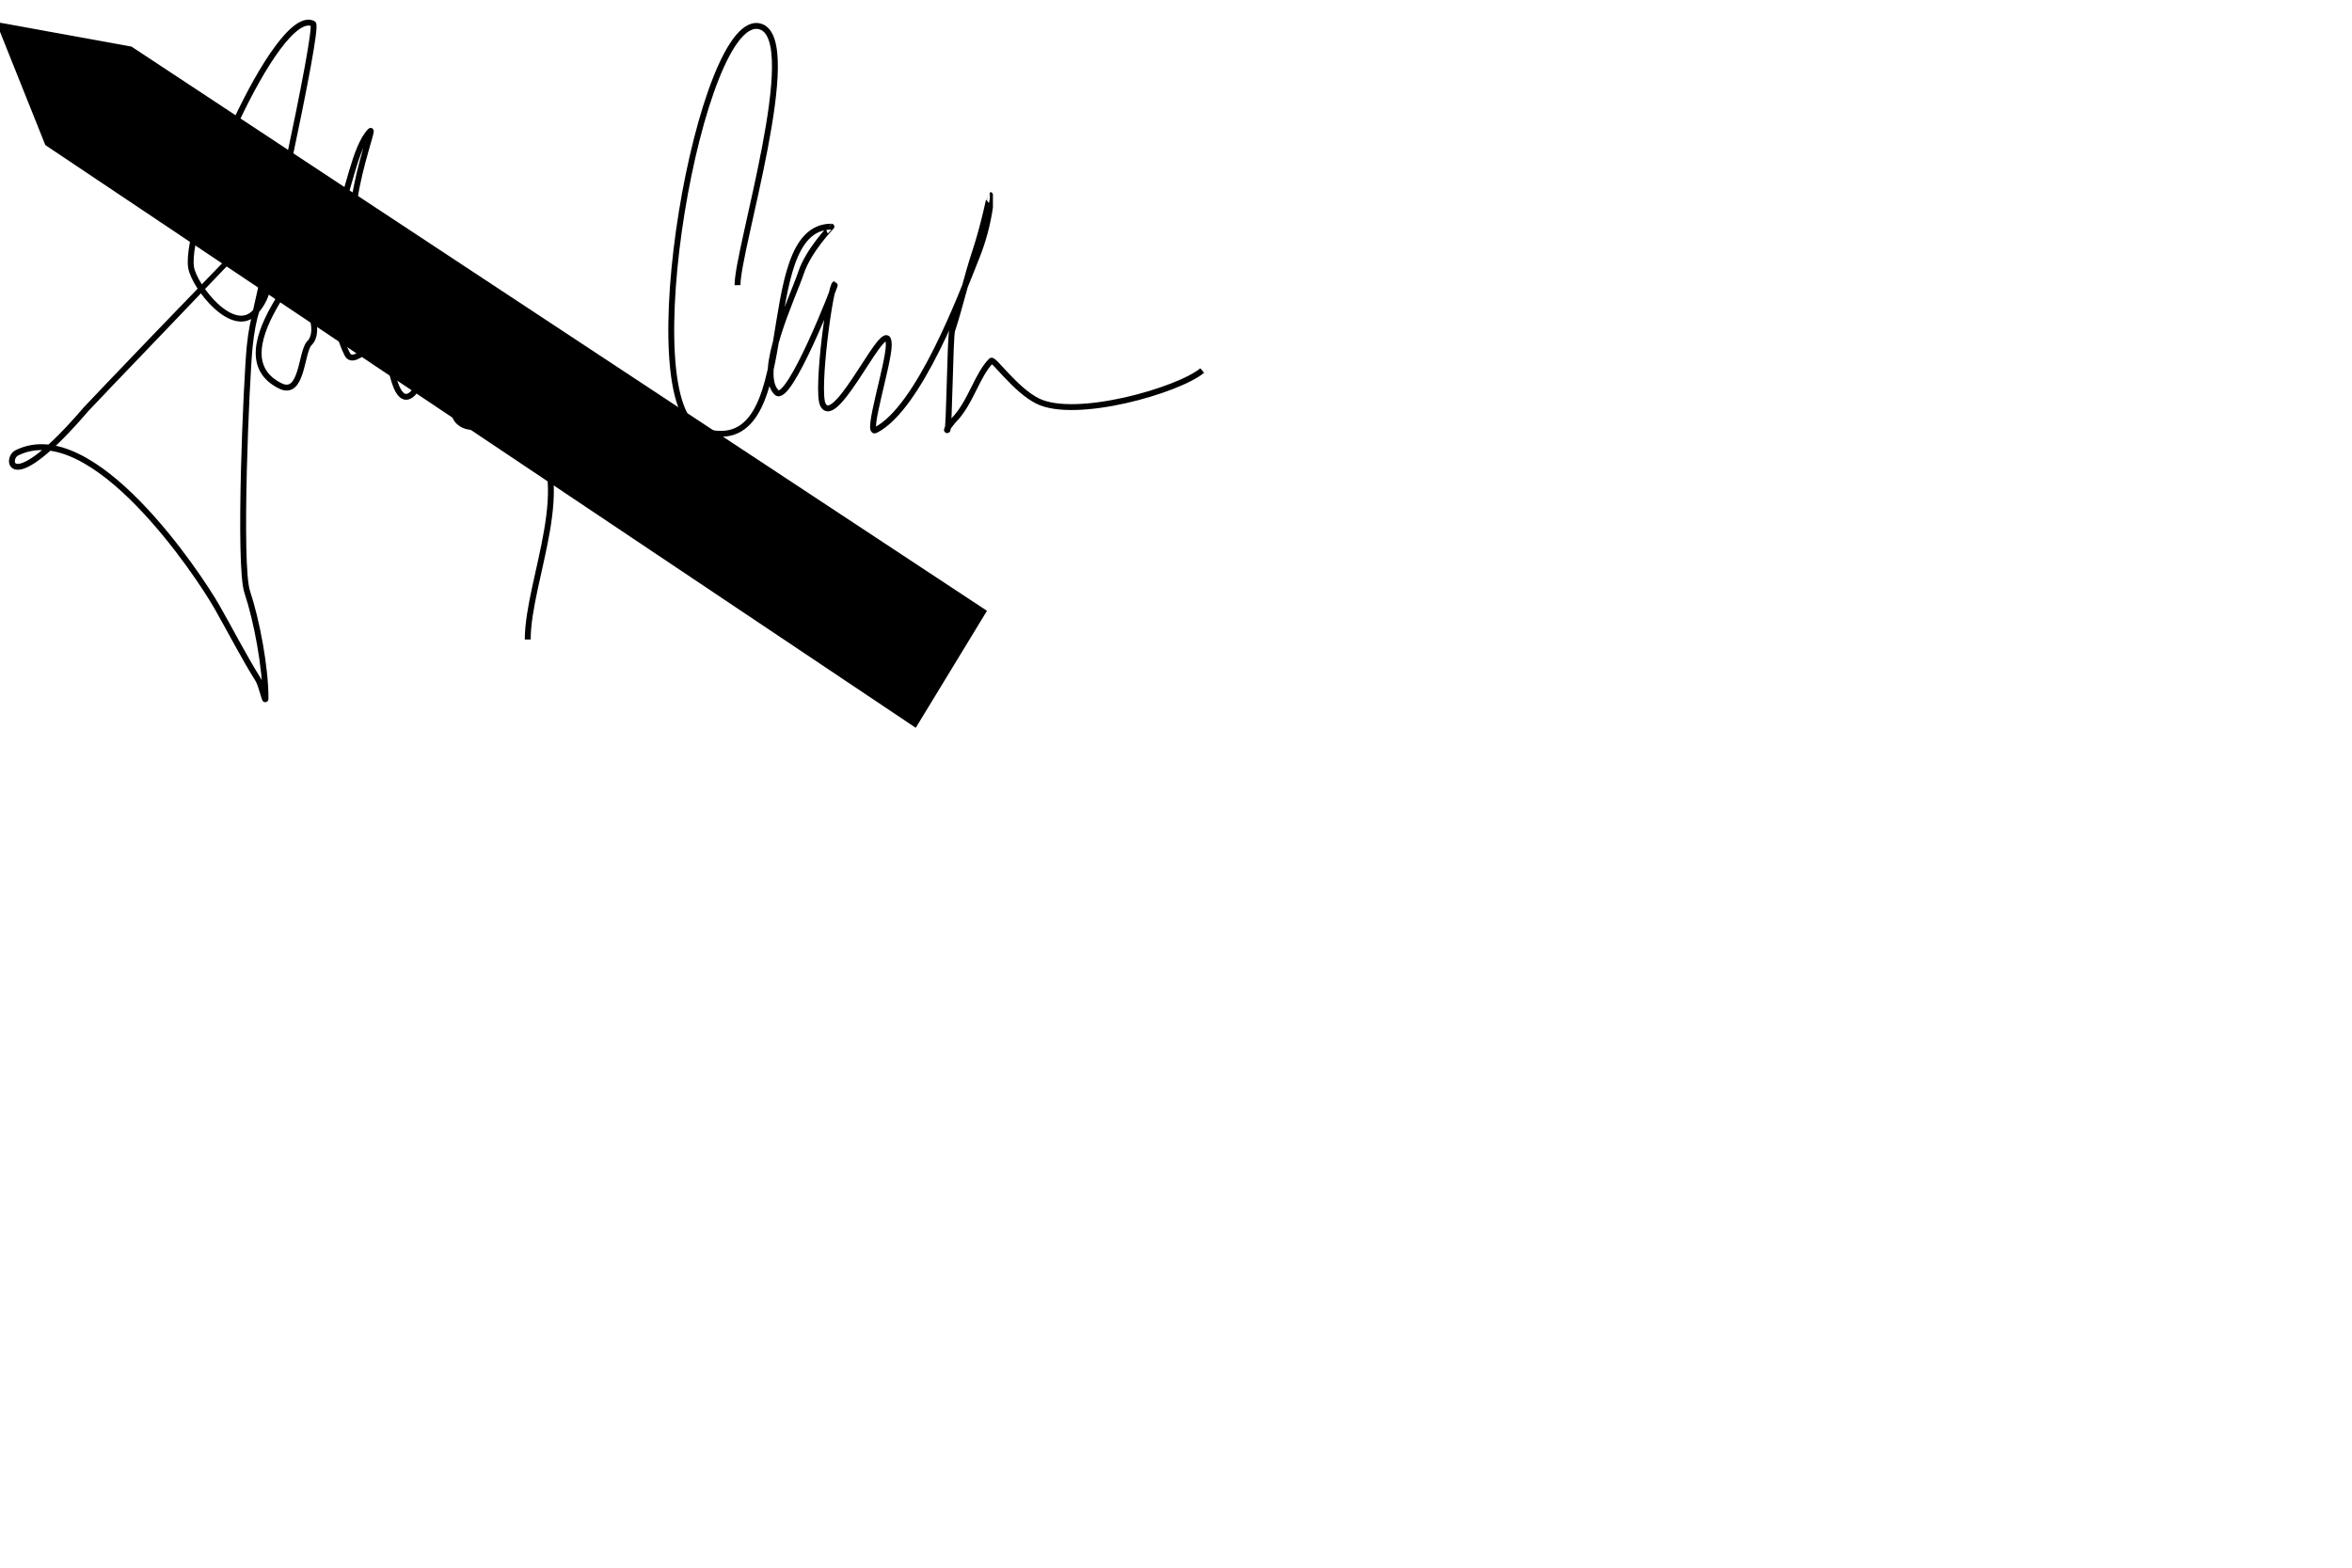 <?xml version="1.0" encoding="UTF-8" standalone="no"?>
<svg
   xmlns:dc="http://purl.org/dc/elements/1.1/"
   xmlns:cc="http://creativecommons.org/ns#"
   xmlns:rdf="http://www.w3.org/1999/02/22-rdf-syntax-ns#"
   xmlns:svg="http://www.w3.org/2000/svg"
   xmlns="http://www.w3.org/2000/svg"
   height="800"
   width="1200"
   id="signature"
   viewBox="0 0 1200 800"
   version="1.1">
  <defs
     id="defs8" />
  <path
     d="m 130.492,158.941 c 2.273,-9.635 32.708,-145.126 29.247,-146.857 -18.438,-9.219 -66.092,101.265 -62.227,124.455 1.614,9.684 21.69,35.575 32.98,22.402 13.369,-15.597 3.658,-33.876 -15.557,-24.269 -0.009,0.004 -69.139,71.95 -70.939,74.05 -39.317,45.869 -41.283,25.309 -35.47,22.402 38.568,-19.284 92.53,61.741 102.053,78.407 7.326,12.819 13.467,25.032 21.157,37.336 1.776,2.842 3.734,12.685 3.734,9.334 0,-15.519 -4.401,-39.339 -9.334,-54.138 -4.576,-13.729 -0.4,-108.632 1.244,-125.077 6.434,-64.338 42.622,-13.997 30.491,-1.867 -4.317,4.317 -3.483,27.505 -14.934,21.78 -33.952,-16.976 21.041,-70.084 29.247,-86.496 5.245,-10.49 8.699,-35.457 16.801,-43.559 1.568,-1.568 -5.603,17.441 -8.09,34.847 -3.65,25.553 -16.529,53.437 -3.733,79.029 3.85,7.7 18.339,-12.812 19.913,-8.09 0.883,2.649 3.319,38.374 13.69,28.002 3.521,-3.521 7.123,-23.819 13.69,-20.535 9.34,4.67 3.21,28.724 9.334,34.847 9.109,9.109 24.648,-7.087 36.714,4.978 24.518,24.518 -1.244,75.891 -1.244,106.409"
     id="name1"
     style="fill:none;stroke:#000000;stroke-width:3" />
  <path
     d="m 376.291,145.52 c -0.147,-18.181 33.431,-124.719 11.823,-131.922 -30.58,-10.193 -66.664,193.915 -30.491,205.972 54.245,18.082 25.571,-103.92 66.583,-103.92 0.08,0 -11.603,11.786 -15.557,23.646 -4.091,12.274 -22.715,50.713 -12.445,60.983 6.28,6.28 30.343,-55.382 29.869,-55.382 -2.428,0 -9.768,54.515 -6.223,61.605 6.72,13.439 33.603,-49.106 33.603,-30.491 0,9.541 -11.7,45.987 -6.845,43.559 22.277,-11.138 43.881,-68.945 51.649,-88.363 3.308,-8.27 5.627,-16.987 6.845,-25.513 0.037,-0.259 -0.022,-6.223 0,-6.223 0.04,0 -3.232,15.918 -7.467,28.624 -4.289,12.867 -8.094,29.258 -11.823,40.448 -1.113,3.338 -1.435,51.026 -2.489,51.026 -1.163,0 3.003,-4.87 3.111,-4.978 8.749,-8.749 11.966,-23.167 19.291,-30.491 1.23,-1.23 12.217,14.82 23.646,20.535 19.347,9.674 71.817,-5.399 84.007,-15.557"
     id="name2"
     style="fill:none;stroke:#000000;stroke-width:3" />
  <path
     id="pen"
     d="M -2,11.223 23.123,74.031 467.223,371.404 503.561,311.699 67.088,23.784" />
</svg>

